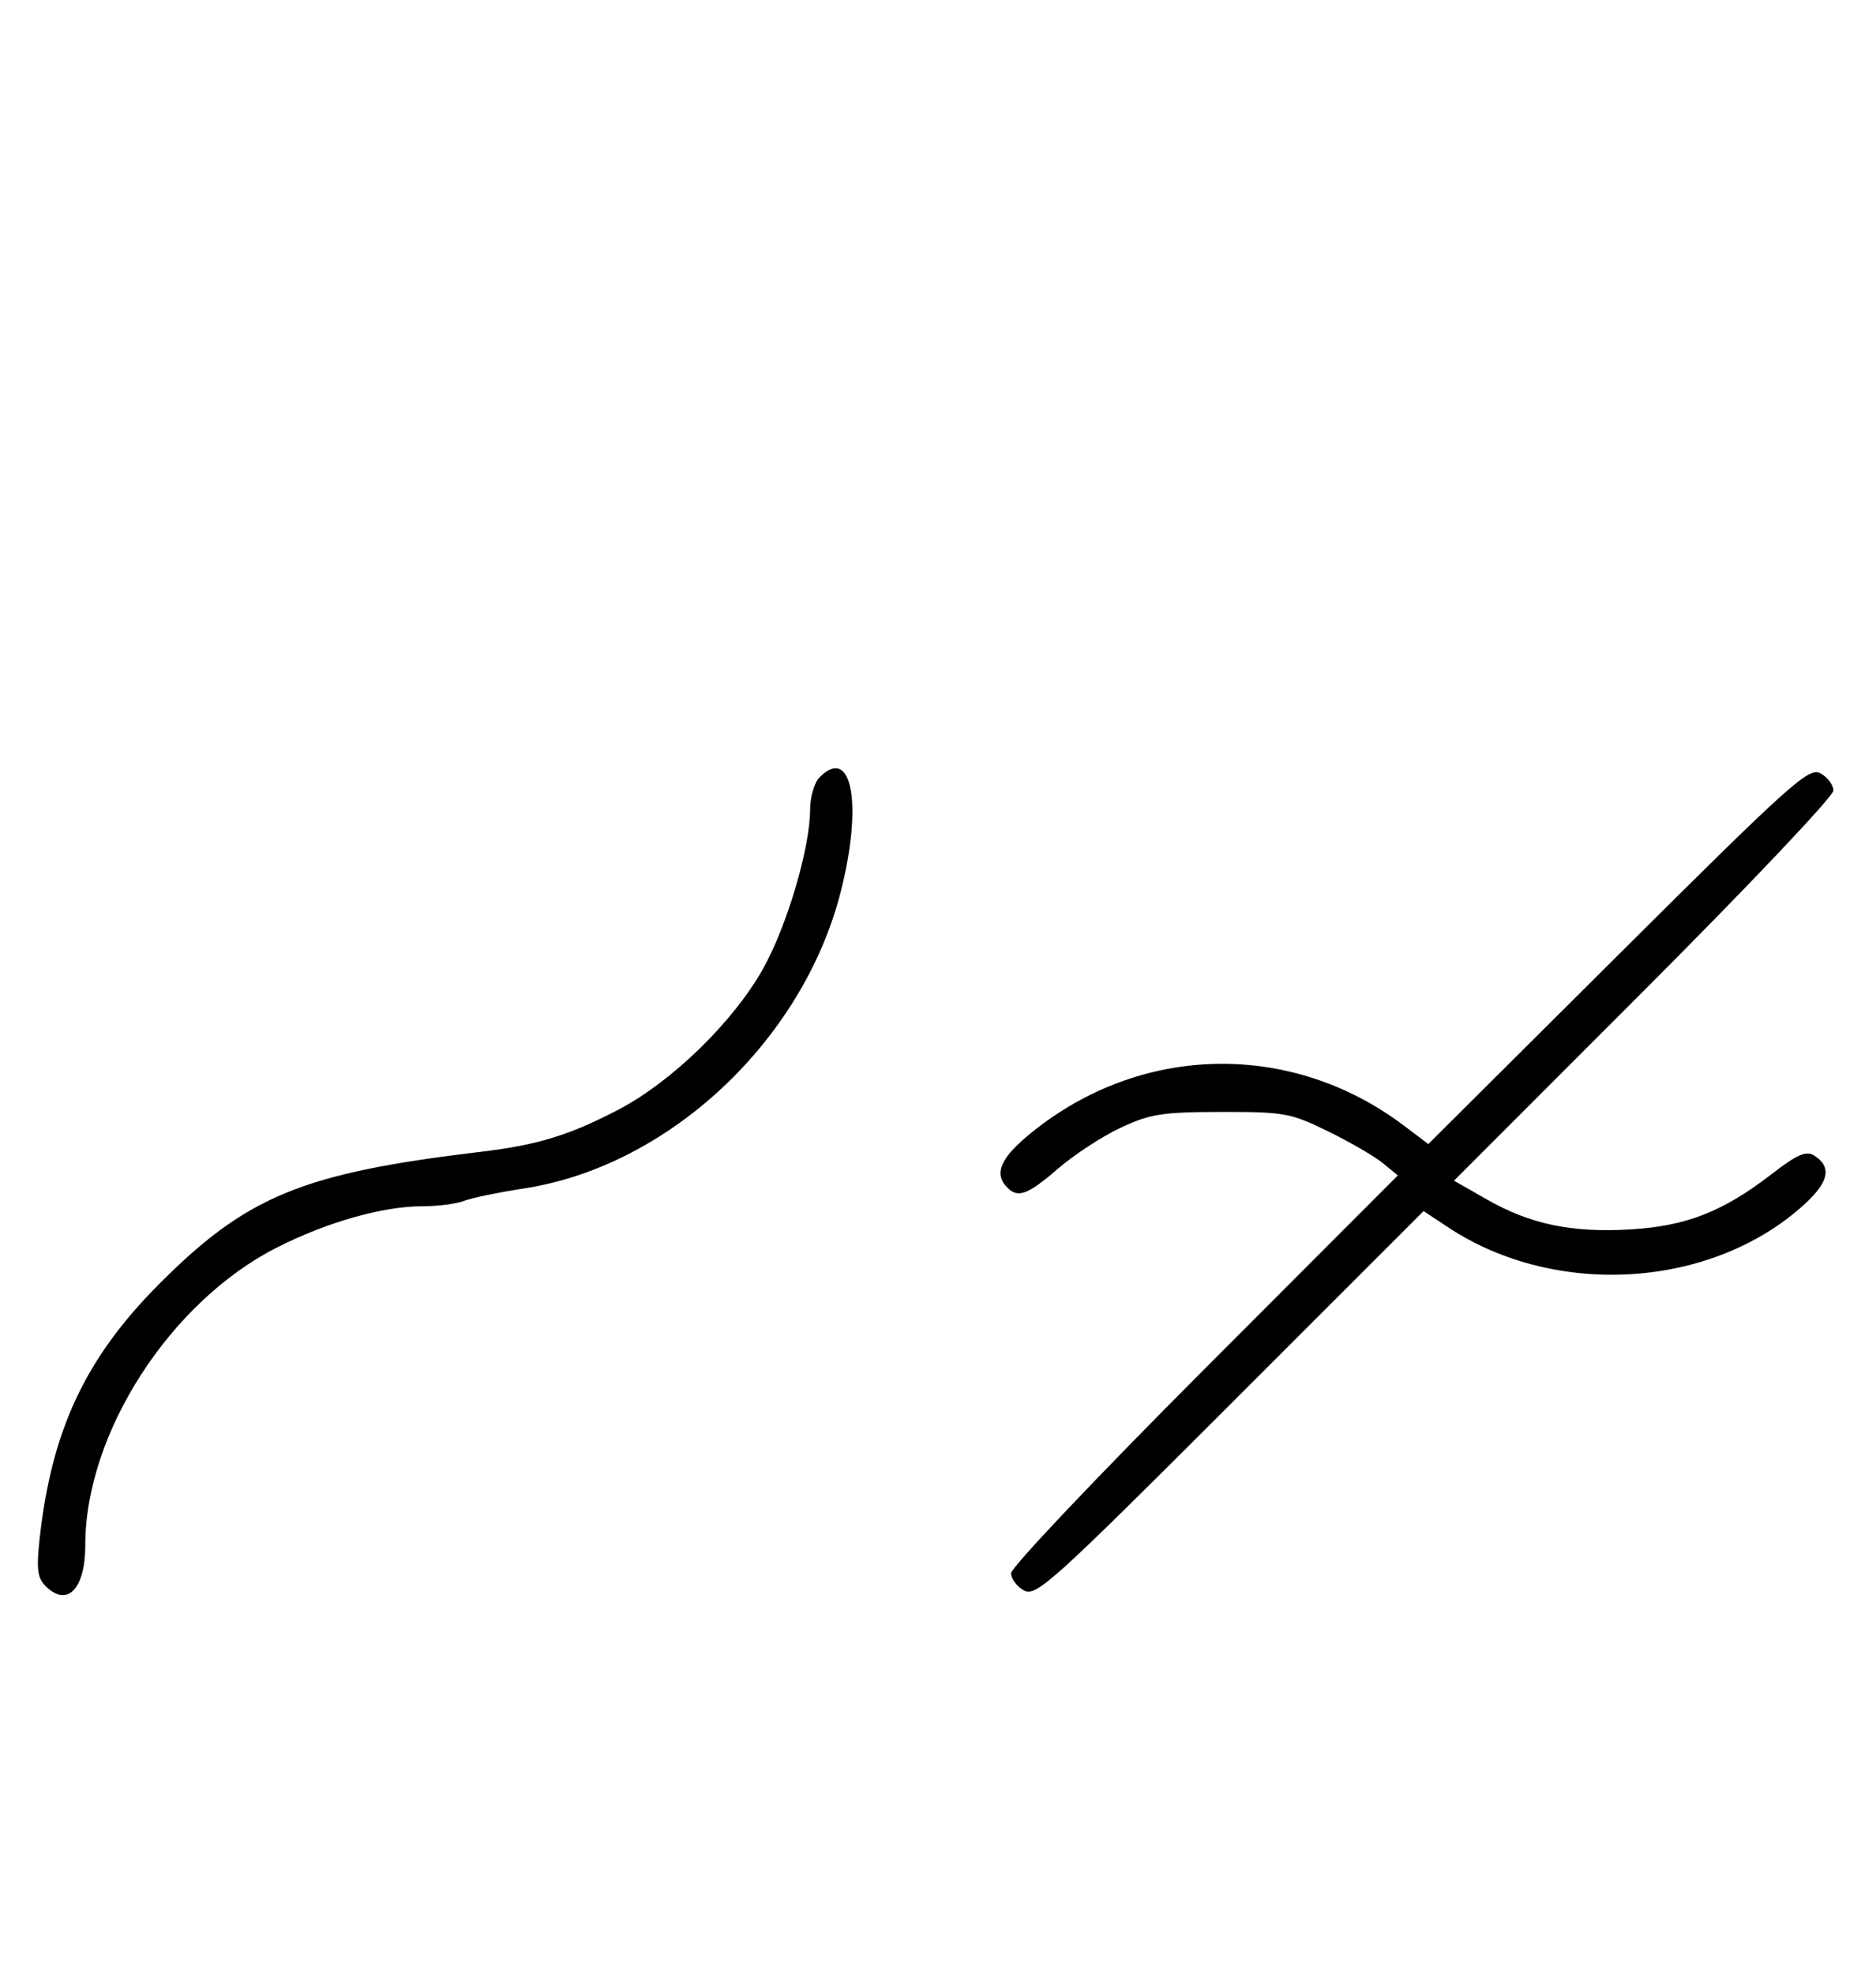 <svg xmlns="http://www.w3.org/2000/svg" width="308" height="324" viewBox="0 0 308 324" version="1.1">
	<path d="M 134.571 127.571 C 133.699 128.444, 133 130.819, 133 132.911 C 133 139.127, 129.245 151.866, 125.340 158.899 C 120.490 167.633, 110.330 177.547, 101.500 182.158 C 93.496 186.339, 88.231 187.952, 79 189.052 C 49.594 192.556, 40.473 196.317, 25.974 210.916 C 13.989 222.983, 8.432 234.878, 6.503 252.598 C 5.964 257.549, 6.150 259.007, 7.491 260.348 C 11.035 263.892, 14 260.835, 14 253.639 C 14 235.233, 27.983 213.571, 45.587 204.708 C 53.832 200.556, 62.886 198, 69.347 198 C 71.855 198, 74.940 197.600, 76.203 197.112 C 77.466 196.623, 81.875 195.709, 86 195.080 C 109.753 191.458, 131.766 170.876, 138.014 146.444 C 141.686 132.087, 139.892 122.251, 134.571 127.571 M 265.634 156.796 L 234.500 187.786 230.500 184.766 C 212.398 171.100, 188.331 171.244, 170.336 185.127 C 164.675 189.494, 163.128 192.245, 165.040 194.548 C 166.922 196.816, 168.513 196.317, 173.689 191.835 C 176.335 189.545, 180.975 186.515, 184 185.102 C 188.848 182.838, 190.804 182.532, 200.500 182.517 C 210.848 182.501, 211.885 182.689, 218 185.680 C 221.575 187.428, 225.625 189.775, 227 190.895 L 229.500 192.931 197.750 224.721 C 180.287 242.206, 166 257.281, 166 258.221 C 166 259.161, 166.961 260.444, 168.136 261.073 C 170.102 262.125, 172.799 259.691, 201.998 230.502 L 233.723 198.788 237.731 201.441 C 255.459 213.173, 281.223 211.485, 296.331 197.602 C 300.301 193.955, 300.765 191.511, 297.838 189.668 C 296.519 188.837, 295.063 189.480, 290.787 192.779 C 282.850 198.902, 276.797 201.262, 267.641 201.804 C 258.047 202.372, 251.212 200.942, 244.108 196.880 L 238.715 193.797 269.858 162.643 C 286.986 145.508, 301 130.719, 301 129.779 C 301 128.839, 300.048 127.561, 298.884 126.938 C 296.946 125.901, 294.155 128.407, 265.634 156.796 " stroke="none" fill="black" fill-rule="evenodd"/>
</svg>